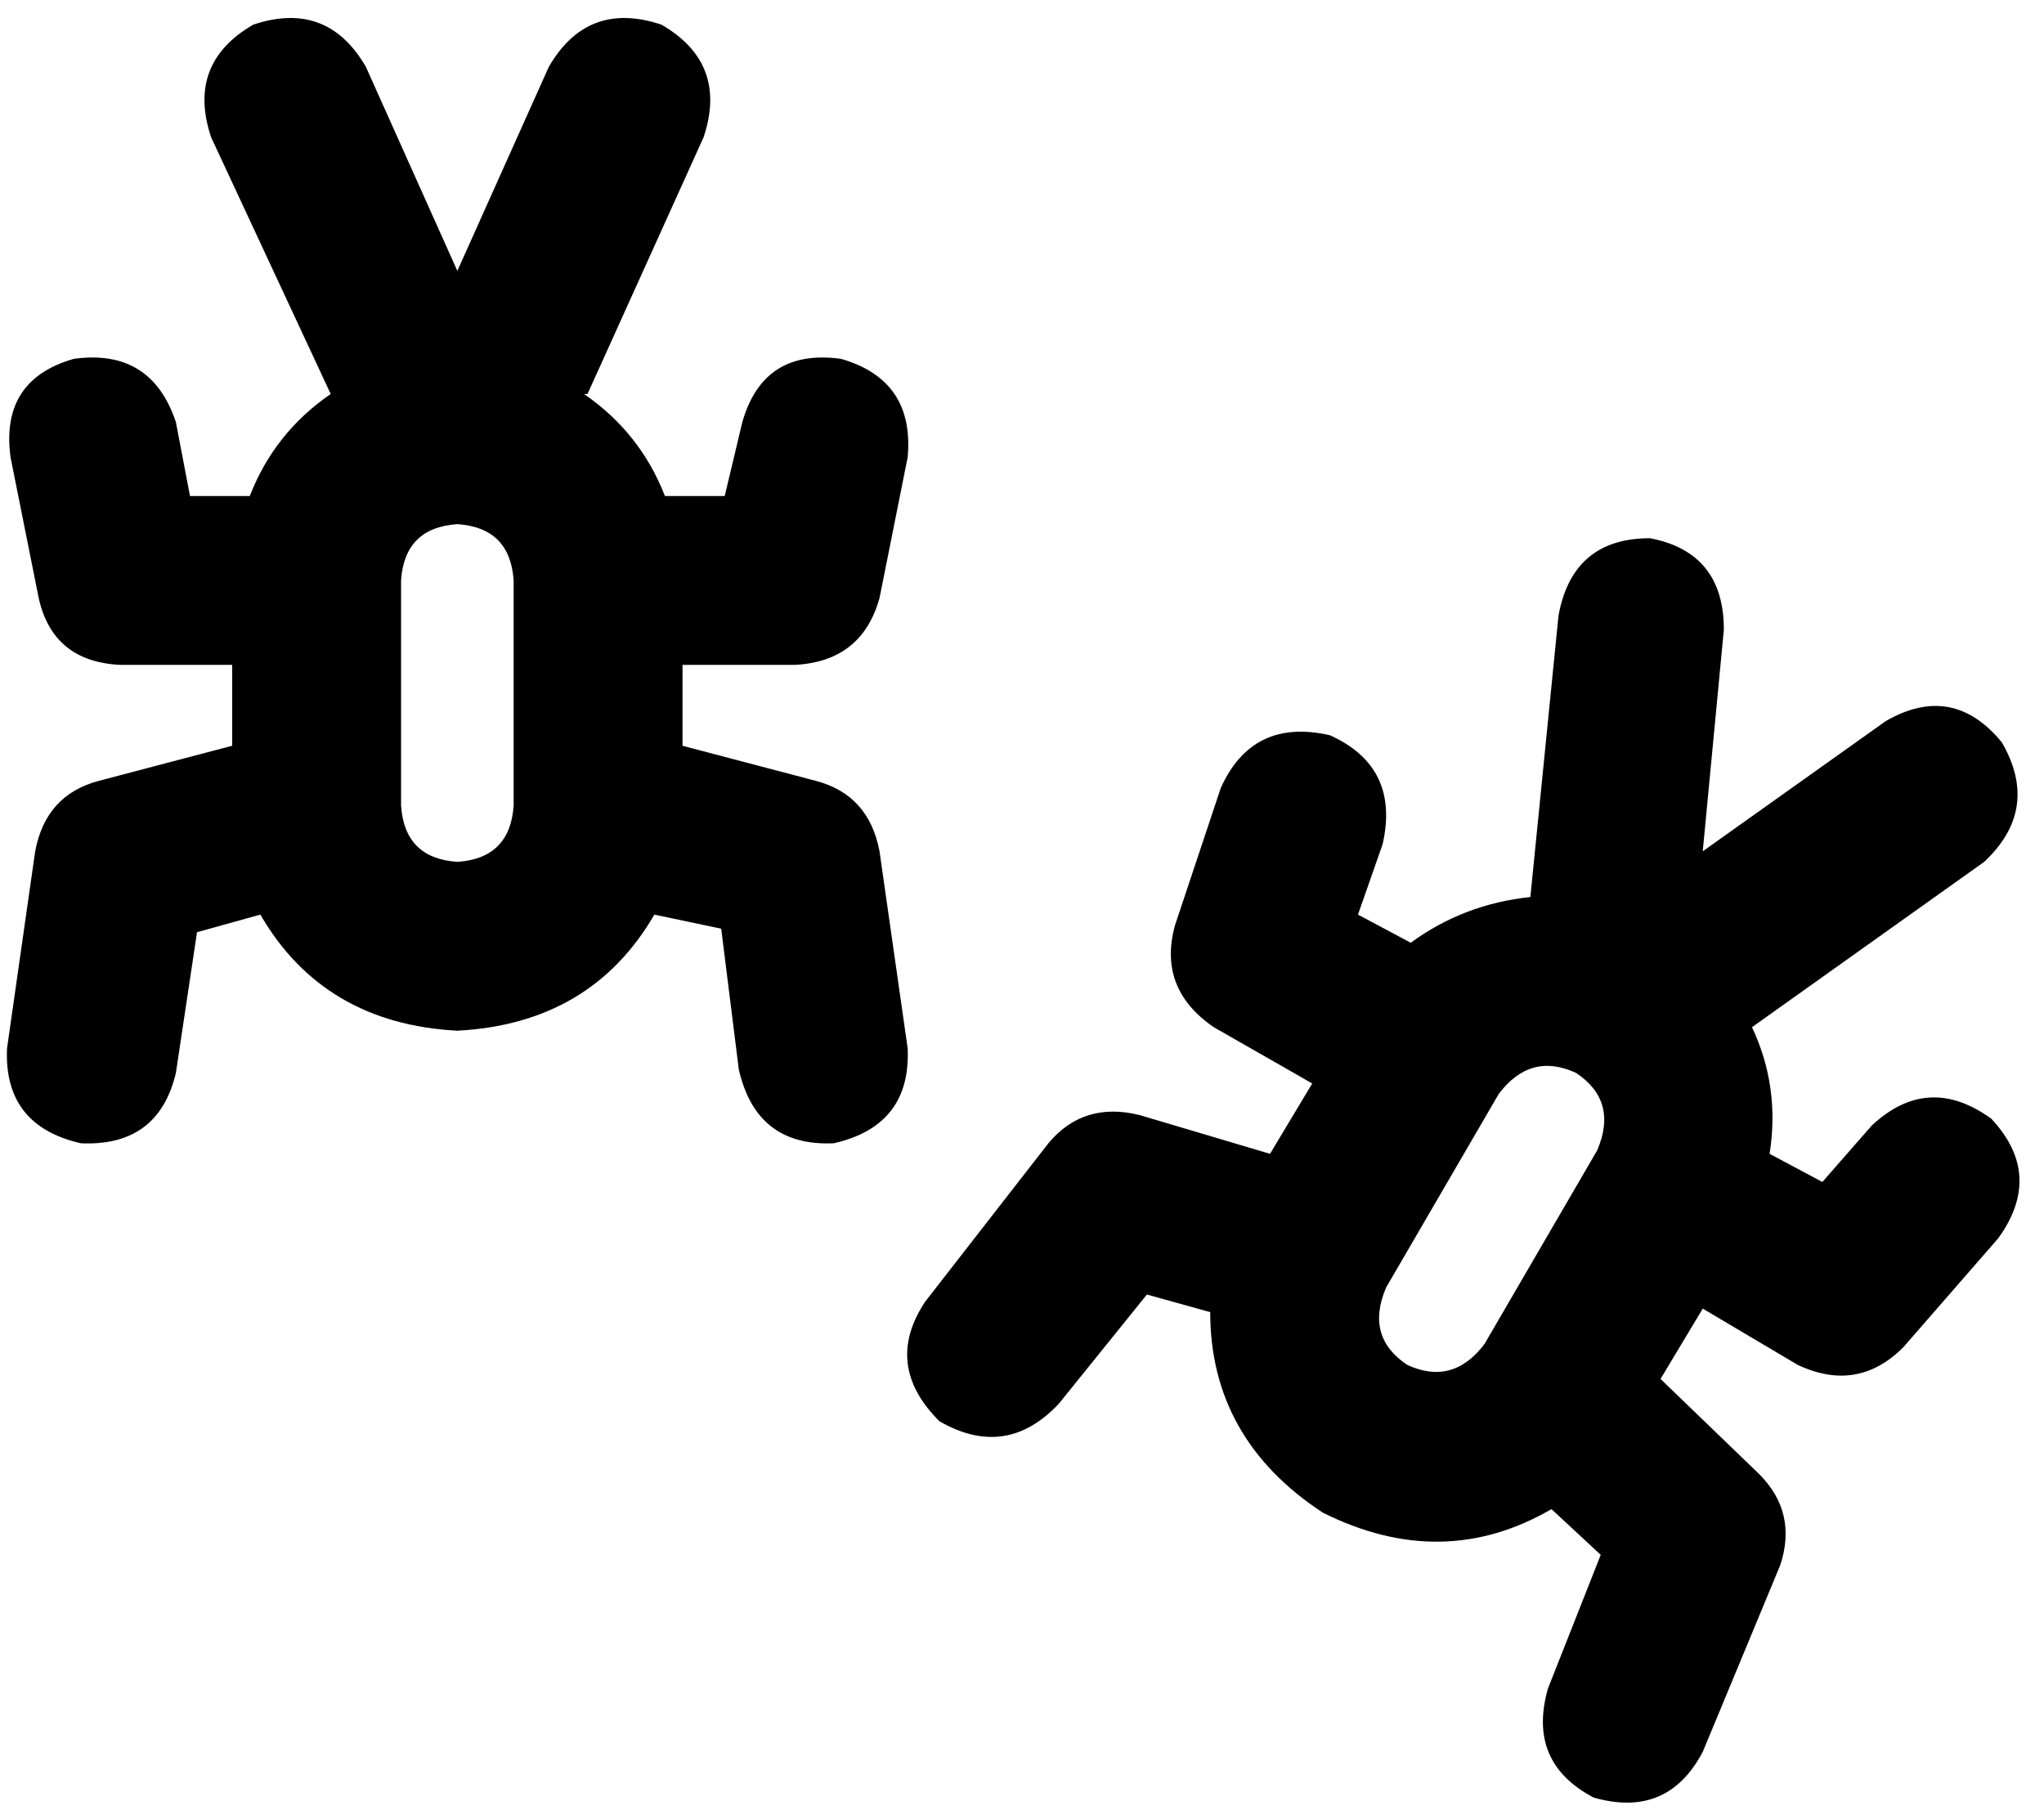<svg xmlns="http://www.w3.org/2000/svg" viewBox="0 0 581 517">
  <path d="M 167 112 L 200 39 L 167 112 L 200 39 Q 207 18 188 7 Q 167 0 156 19 L 130 77 L 130 77 L 104 19 L 104 19 Q 93 0 72 7 Q 53 18 60 39 L 94 112 L 94 112 Q 78 123 71 141 L 54 141 L 54 141 L 50 120 L 50 120 Q 43 99 21 102 Q 0 108 3 130 L 11 170 L 11 170 Q 15 188 34 189 L 66 189 L 66 189 L 66 212 L 66 212 L 28 222 L 28 222 Q 13 226 10 242 L 2 298 L 2 298 Q 1 320 23 325 Q 45 326 50 305 L 56 265 L 56 265 L 74 260 L 74 260 Q 92 291 130 293 Q 168 291 186 260 L 205 264 L 205 264 L 210 304 L 210 304 Q 215 326 237 325 Q 259 320 258 298 L 250 242 L 250 242 Q 247 226 232 222 L 194 212 L 194 212 L 194 189 L 194 189 L 226 189 L 226 189 Q 245 188 250 170 L 258 130 L 258 130 Q 260 108 239 102 Q 217 99 211 120 L 206 141 L 206 141 L 189 141 L 189 141 Q 182 123 166 112 L 167 112 Z M 498 292 L 564 245 L 498 292 L 564 245 Q 580 230 569 211 Q 555 194 536 205 L 484 242 L 484 242 L 490 179 L 490 179 Q 490 157 469 153 Q 447 153 443 175 L 435 255 L 435 255 Q 416 257 401 268 L 386 260 L 386 260 L 393 240 L 393 240 Q 398 218 378 209 Q 356 204 347 224 L 334 263 L 334 263 Q 329 281 345 292 L 373 308 L 373 308 L 361 328 L 361 328 L 324 317 L 324 317 Q 308 313 298 325 L 263 370 L 263 370 Q 251 388 267 404 Q 286 415 301 399 L 326 368 L 326 368 L 344 373 L 344 373 Q 344 409 376 430 Q 410 447 441 429 L 455 442 L 455 442 L 440 480 L 440 480 Q 434 501 453 511 Q 474 517 484 498 L 506 445 L 506 445 Q 511 430 500 419 L 472 392 L 472 392 L 484 372 L 484 372 L 511 388 L 511 388 Q 528 396 541 383 L 568 352 L 568 352 Q 581 334 566 318 Q 548 305 532 320 L 518 336 L 518 336 L 503 328 L 503 328 Q 506 309 498 292 L 498 292 Z M 146 229 Q 145 244 130 245 Q 115 244 114 229 L 114 165 L 114 165 Q 115 150 130 149 Q 145 150 146 165 L 146 229 L 146 229 Z M 454 327 L 422 382 L 454 327 L 422 382 Q 413 394 400 388 Q 388 380 394 366 L 426 311 L 426 311 Q 435 299 448 305 Q 460 313 454 327 L 454 327 Z" />
</svg>